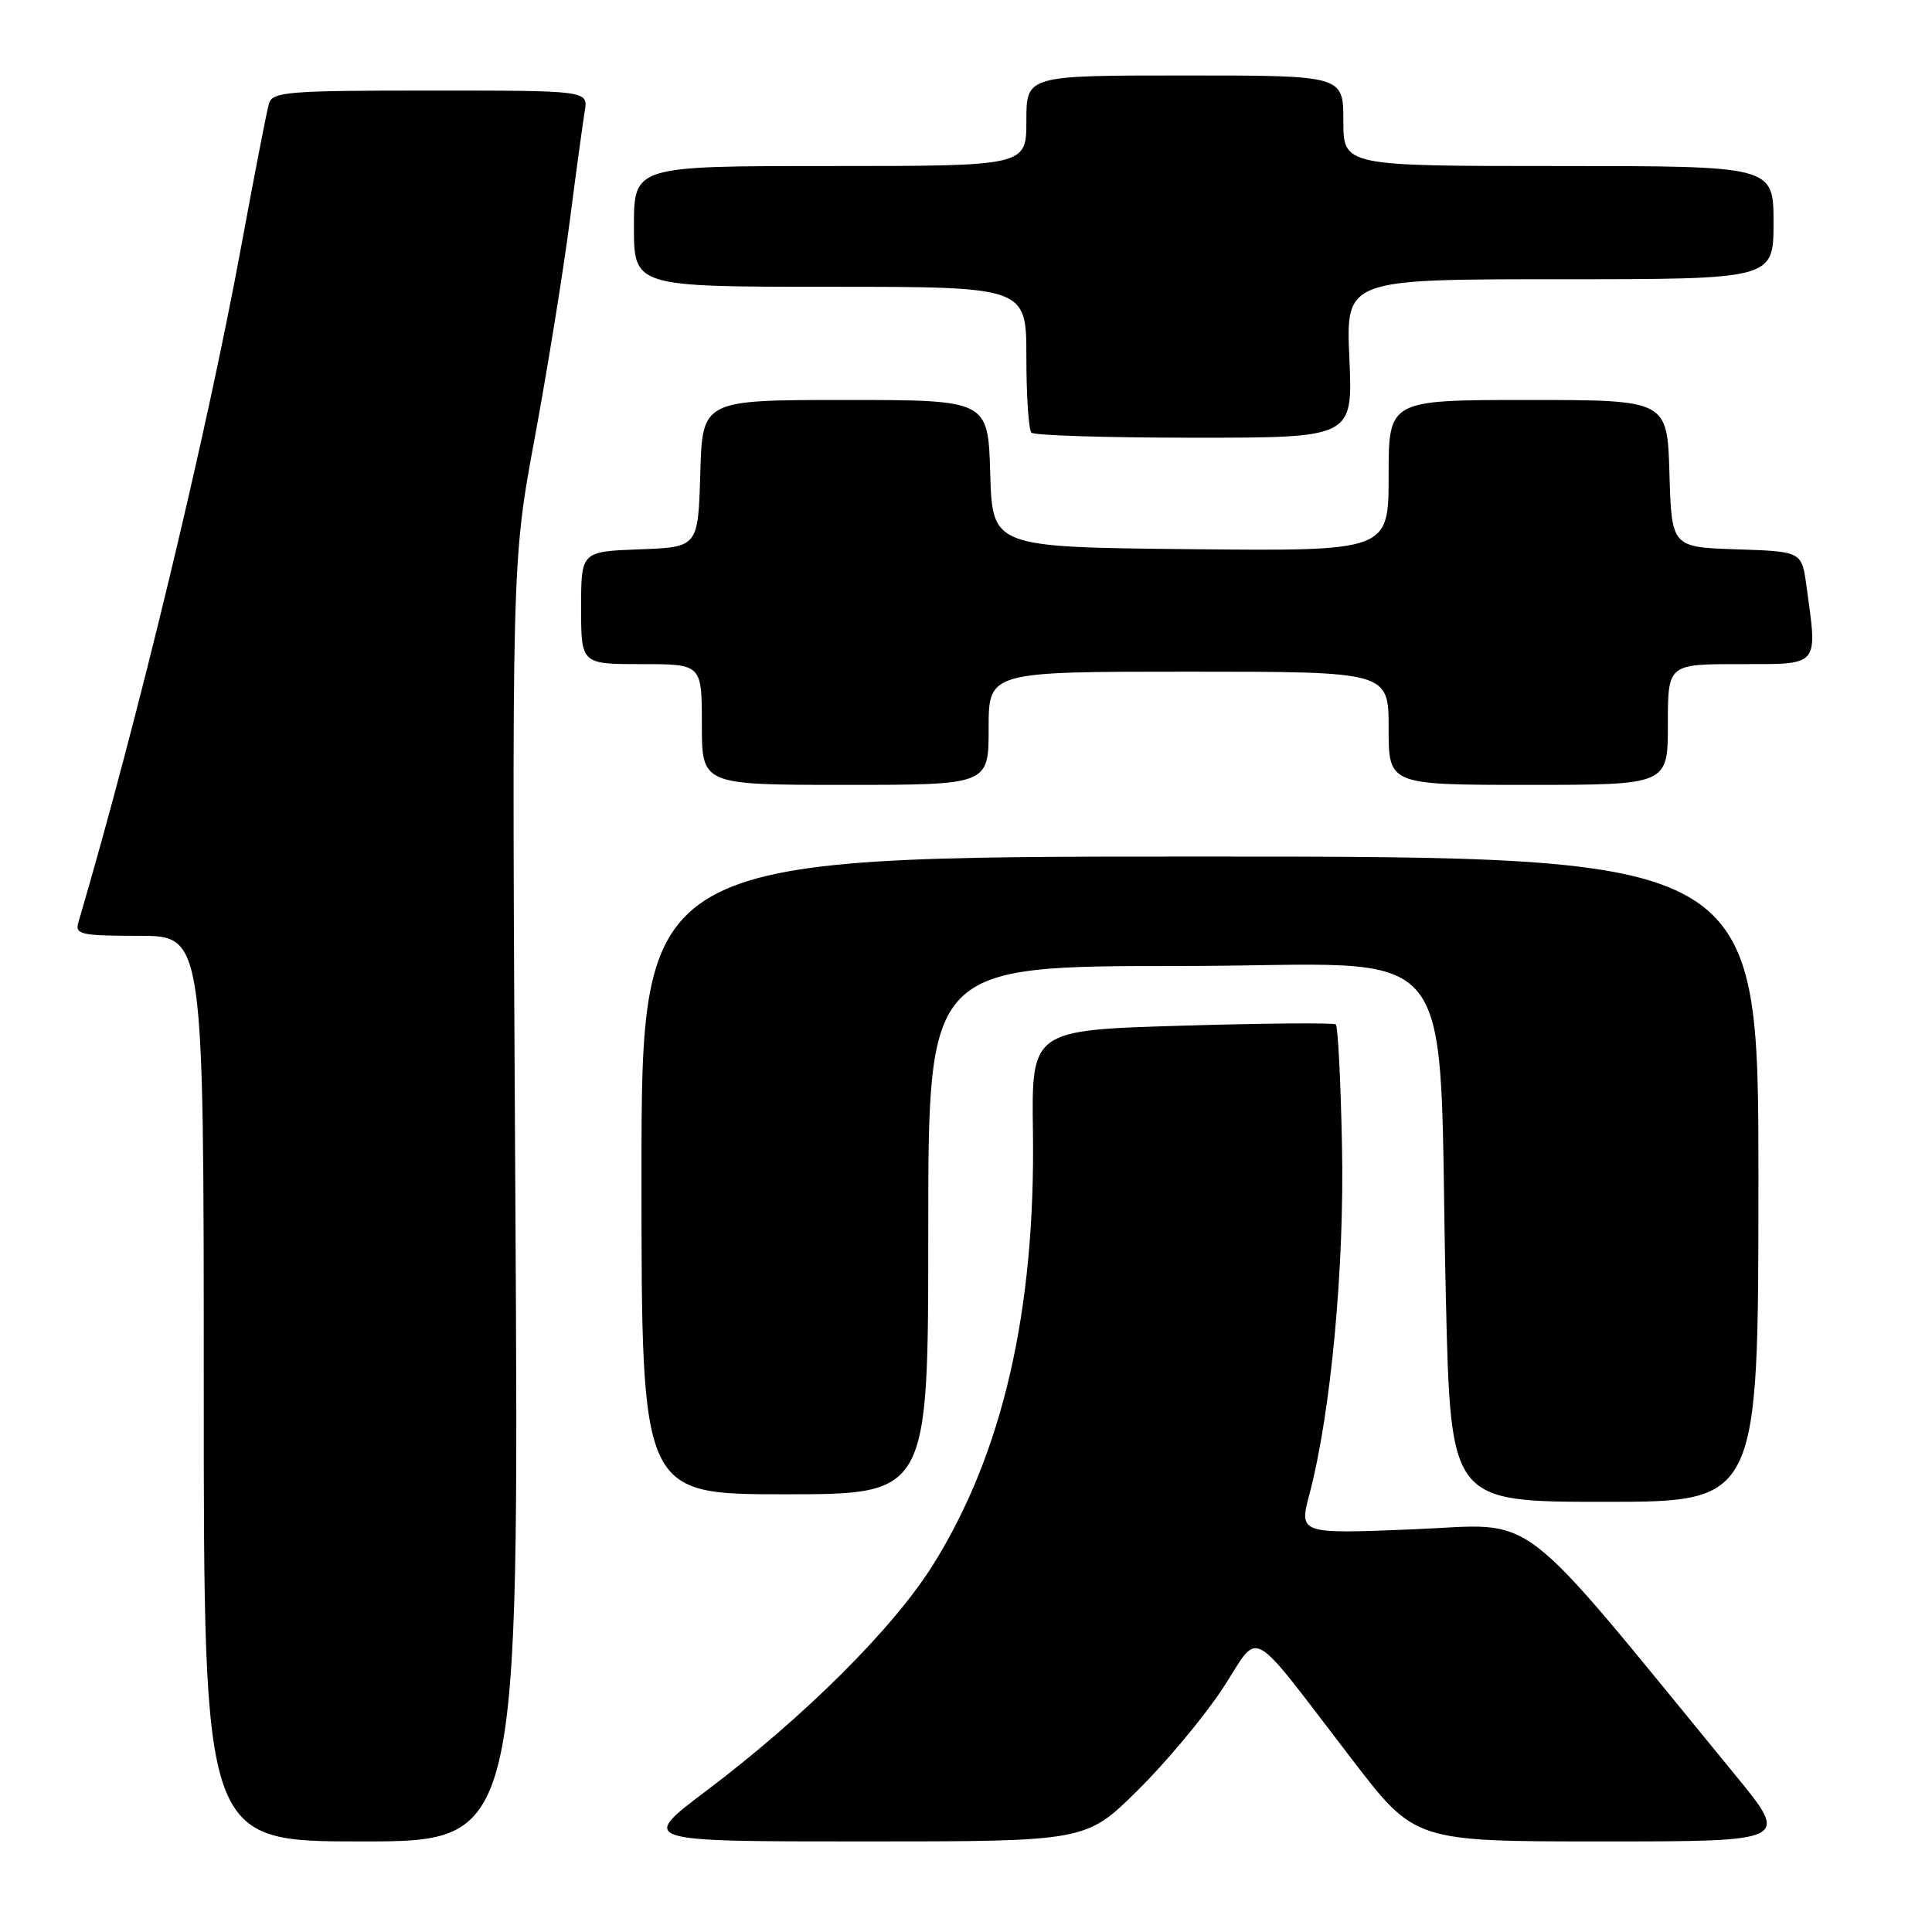<?xml version="1.0" encoding="UTF-8" standalone="no"?>
<!DOCTYPE svg PUBLIC "-//W3C//DTD SVG 1.1//EN" "http://www.w3.org/Graphics/SVG/1.1/DTD/svg11.dtd" >
<svg xmlns="http://www.w3.org/2000/svg" xmlns:xlink="http://www.w3.org/1999/xlink" version="1.1" viewBox="0 0 256 256">
 <g >
 <path fill="currentColor"
d=" M 68.29 159.25 C 67.80 74.50 67.80 74.50 70.86 58.00 C 72.54 48.92 74.61 36.10 75.47 29.50 C 76.32 22.90 77.23 16.26 77.48 14.75 C 77.95 12.00 77.95 12.00 57.04 12.00 C 37.99 12.00 36.09 12.16 35.63 13.75 C 35.35 14.71 33.71 23.15 31.99 32.50 C 27.31 57.85 18.35 95.08 10.38 122.25 C 9.92 123.82 10.74 124.00 18.43 124.00 C 27.00 124.00 27.00 124.00 27.00 184.00 C 27.00 244.00 27.00 244.00 47.89 244.00 C 68.78 244.00 68.78 244.00 68.29 159.25 Z  M 150.73 237.25 C 154.49 233.54 159.56 227.46 162.00 223.75 C 167.12 215.94 165.07 214.81 179.24 233.25 C 187.50 244.00 187.50 244.00 212.32 244.00 C 237.14 244.00 237.14 244.00 229.97 235.25 C 200.22 198.96 204.13 201.95 187.31 202.64 C 172.11 203.26 172.11 203.26 173.53 197.90 C 176.35 187.19 178.16 167.81 177.82 151.76 C 177.65 143.18 177.28 135.97 177.00 135.74 C 176.72 135.51 167.54 135.58 156.59 135.91 C 136.68 136.50 136.68 136.50 136.87 150.00 C 137.20 173.72 132.86 192.53 123.68 207.27 C 118.42 215.71 106.68 227.41 93.59 237.29 C 84.70 244.00 84.70 244.00 114.30 244.00 C 143.90 244.00 143.90 244.00 150.73 237.25 Z  M 233.00 156.25 C 233.00 113.50 233.00 113.50 159.00 113.50 C 85.00 113.50 85.00 113.50 85.00 155.75 C 85.00 198.00 85.00 198.00 104.00 198.00 C 123.00 198.00 123.00 198.00 123.00 163.00 C 123.00 128.00 123.00 128.00 156.39 128.00 C 194.73 128.00 190.41 122.57 191.59 172.25 C 192.23 199.00 192.23 199.00 212.61 199.00 C 233.00 199.00 233.00 199.00 233.00 156.25 Z  M 131.00 96.50 C 131.00 89.00 131.00 89.00 157.50 89.00 C 184.00 89.00 184.00 89.00 184.00 96.50 C 184.00 104.00 184.00 104.00 202.50 104.00 C 221.00 104.00 221.00 104.00 221.00 96.00 C 221.00 88.00 221.00 88.00 230.50 88.00 C 241.22 88.00 240.84 88.44 239.37 77.68 C 238.74 73.07 238.74 73.07 230.12 72.79 C 221.50 72.50 221.50 72.50 221.21 62.75 C 220.93 53.00 220.93 53.00 202.46 53.00 C 184.00 53.00 184.00 53.00 184.00 63.02 C 184.00 73.03 184.00 73.03 157.75 72.77 C 131.50 72.50 131.50 72.50 131.21 62.75 C 130.93 53.00 130.93 53.00 112.00 53.00 C 93.07 53.00 93.07 53.00 92.79 62.75 C 92.50 72.50 92.50 72.50 84.75 72.79 C 77.00 73.08 77.00 73.08 77.00 80.54 C 77.00 88.00 77.00 88.00 85.00 88.00 C 93.00 88.00 93.00 88.00 93.00 96.00 C 93.00 104.00 93.00 104.00 112.00 104.00 C 131.00 104.00 131.00 104.00 131.00 96.50 Z  M 178.80 47.50 C 178.33 37.00 178.33 37.00 206.66 37.00 C 235.00 37.00 235.00 37.00 235.00 29.50 C 235.00 22.00 235.00 22.00 206.50 22.00 C 178.00 22.00 178.00 22.00 178.00 16.00 C 178.00 10.00 178.00 10.00 157.00 10.00 C 136.00 10.00 136.00 10.00 136.00 16.00 C 136.00 22.00 136.00 22.00 110.00 22.00 C 84.00 22.00 84.00 22.00 84.00 30.00 C 84.00 38.00 84.00 38.00 110.00 38.00 C 136.00 38.00 136.00 38.00 136.00 47.33 C 136.00 52.47 136.30 56.97 136.67 57.33 C 137.03 57.70 146.77 58.00 158.30 58.00 C 179.26 58.00 179.26 58.00 178.80 47.50 Z "/>
</g>
</svg>